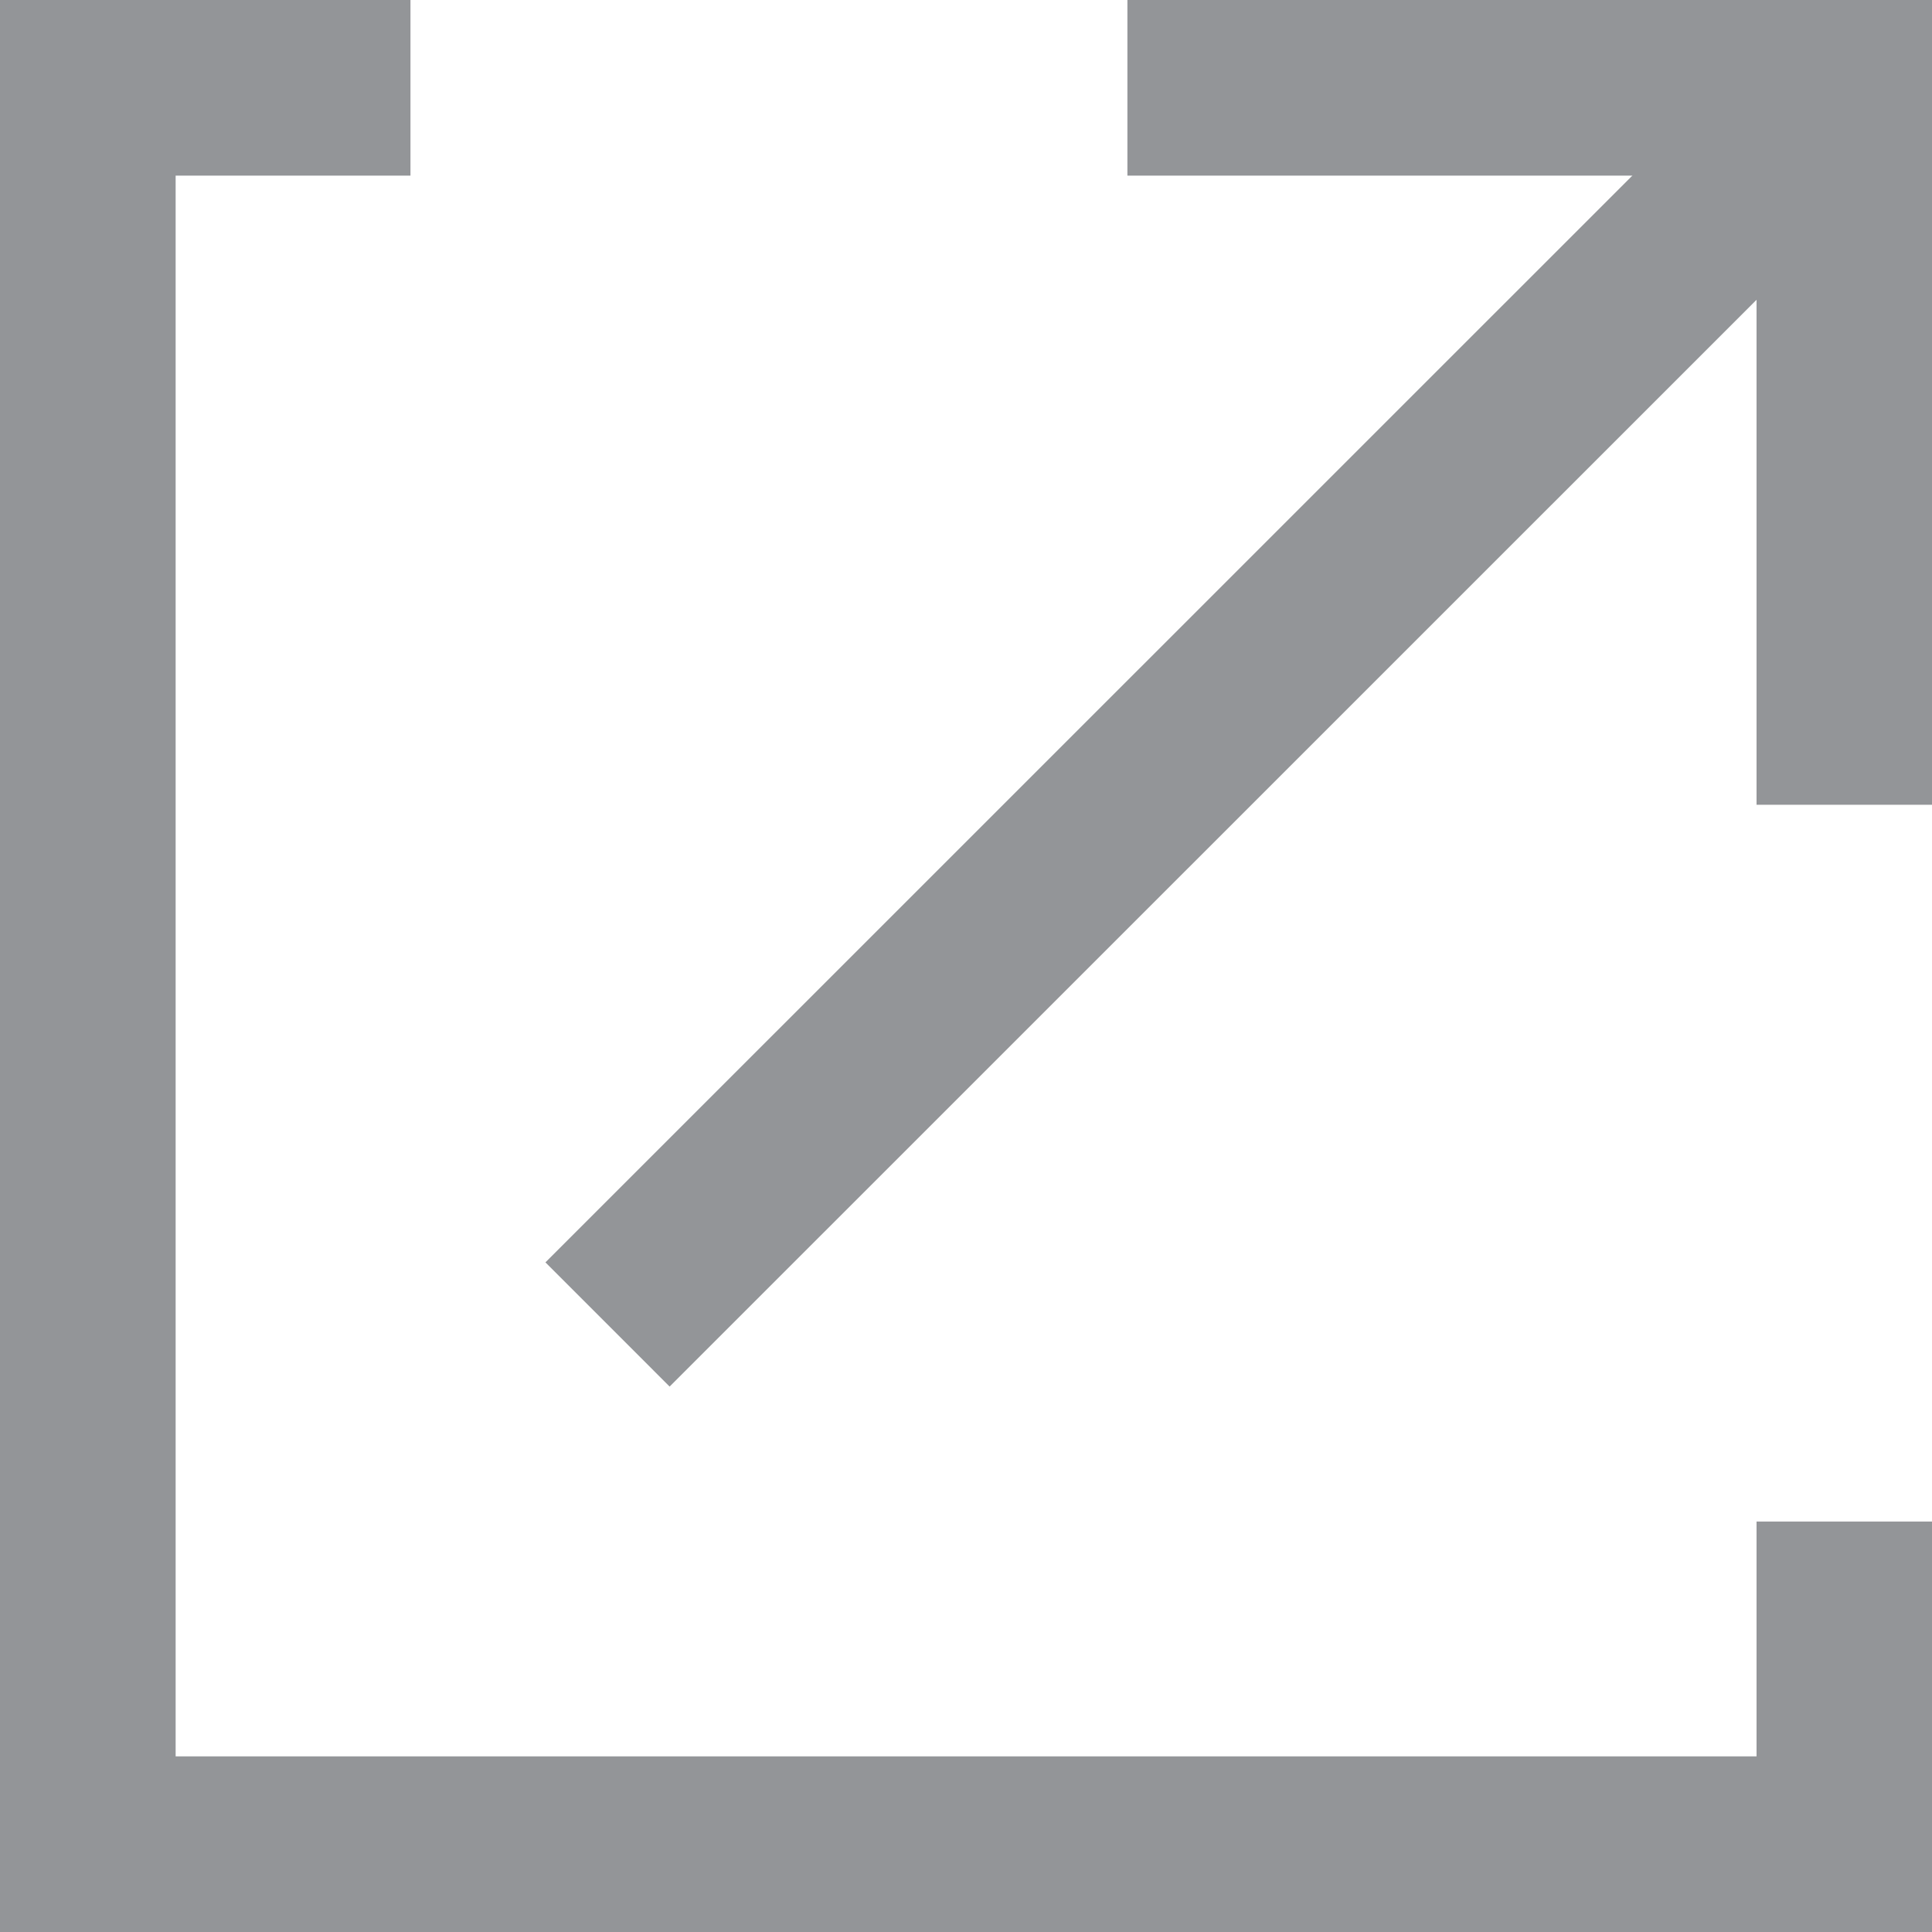 <?xml version="1.0" encoding="utf-8"?>
<!-- Generator: Adobe Illustrator 16.0.4, SVG Export Plug-In . SVG Version: 6.00 Build 0)  -->
<!DOCTYPE svg PUBLIC "-//W3C//DTD SVG 1.1//EN" "http://www.w3.org/Graphics/SVG/1.1/DTD/svg11.dtd">
<svg version="1.1" id="Layer_1" xmlns="http://www.w3.org/2000/svg" xmlns:xlink="http://www.w3.org/1999/xlink" x="0px" y="0px"
	 width="11px" height="11px" viewBox="0 1 11 11" enable-background="new 0 1 11 11" xml:space="preserve">
<g>
	<polyline fill="none" stroke="#939598" stroke-miterlimit="10" points="10.501,9.663 10.501,11.5 0.5,11.5 0.5,1.5 2.337,1.5 	"/>
	<g>
		<line fill="none" stroke="#939598" stroke-miterlimit="10" x1="10.501" y1="1.5" x2="3.459" y2="8.541"/>
	</g>
	<polyline fill="none" stroke="#939598" stroke-miterlimit="10" points="10.501,5.582 10.501,1.5 6.419,1.5 	"/>
</g>
</svg>
